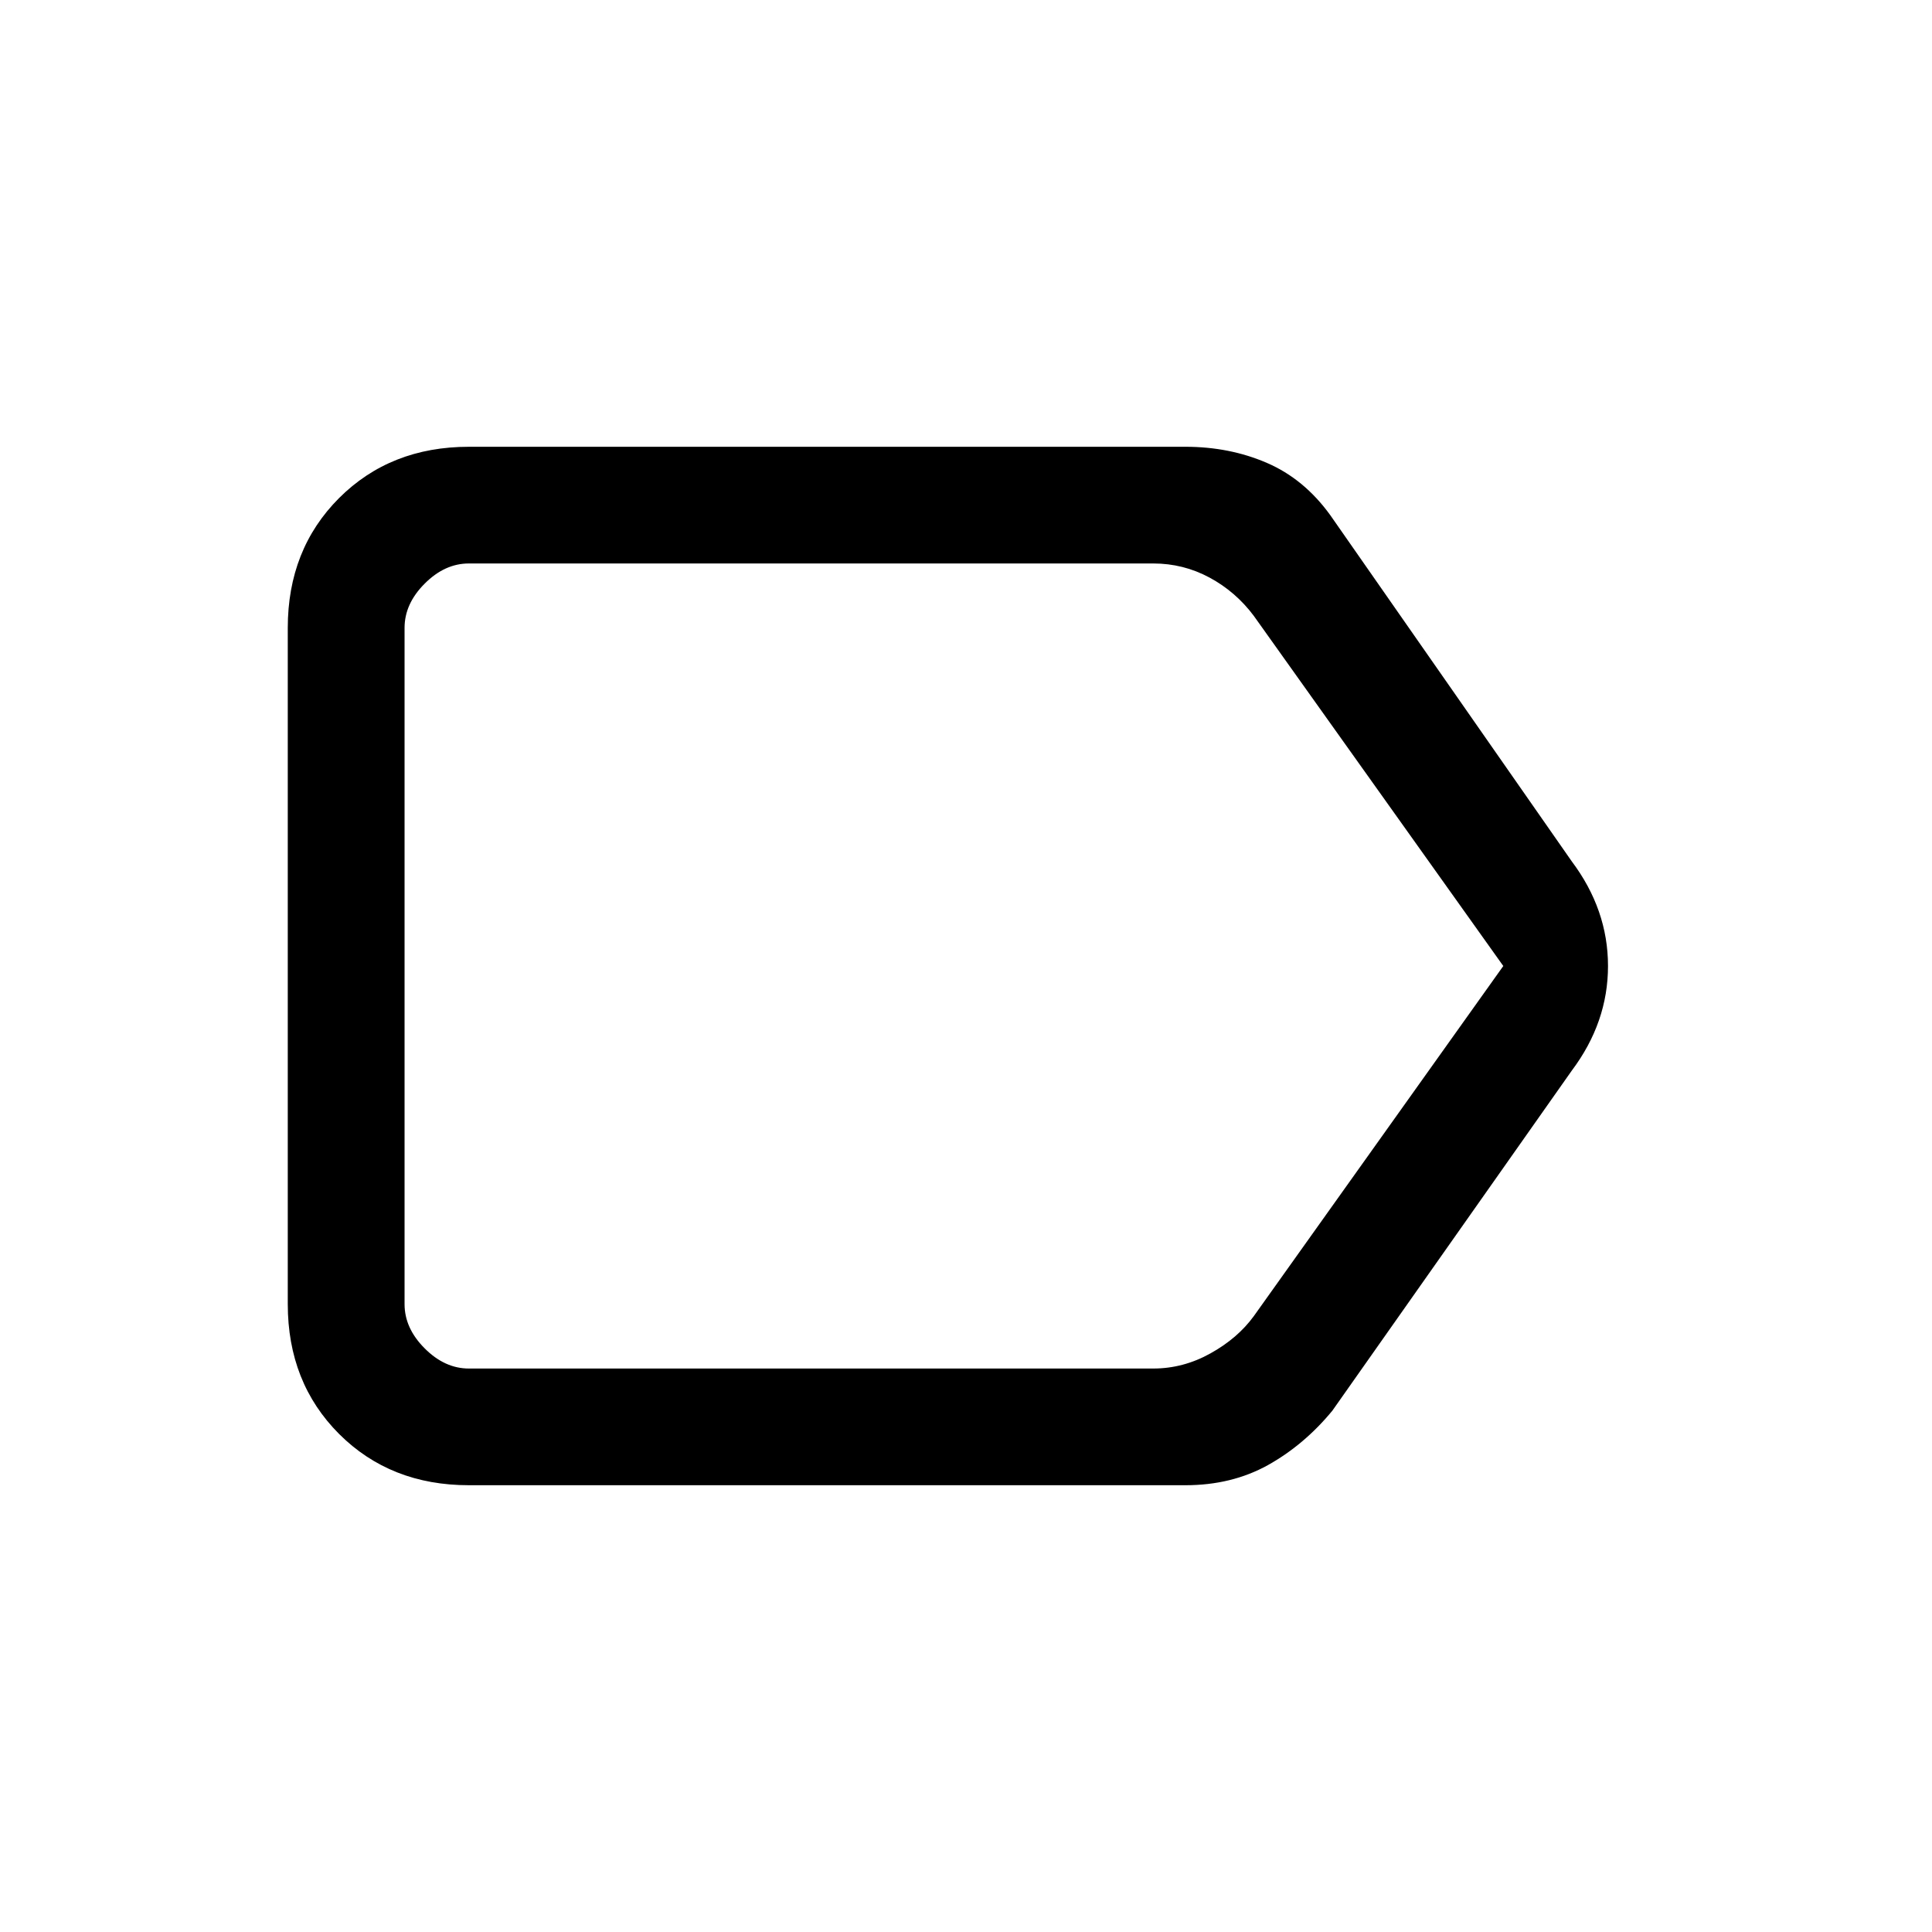 <svg xmlns="http://www.w3.org/2000/svg" height="20" width="20"><path d="M4.854 15.375q-.812 0-1.344-.531-.531-.532-.531-1.344v-7q0-.812.531-1.344.532-.531 1.344-.531h7.417q.458 0 .844.167.385.166.656.541l2.5 3.584q.375.5.375 1.083t-.375 1.083l-2.479 3.521q-.292.354-.667.563-.375.208-.854.208ZM15.562 10l-2.583-3.625q-.187-.25-.458-.396-.271-.146-.583-.146H4.854q-.25 0-.458.209-.208.208-.208.458v7q0 .25.208.458.208.209.458.209h7.084q.312 0 .593-.157.281-.156.448-.385ZM4.188 10v4.167-8.334.542Z"/></svg>